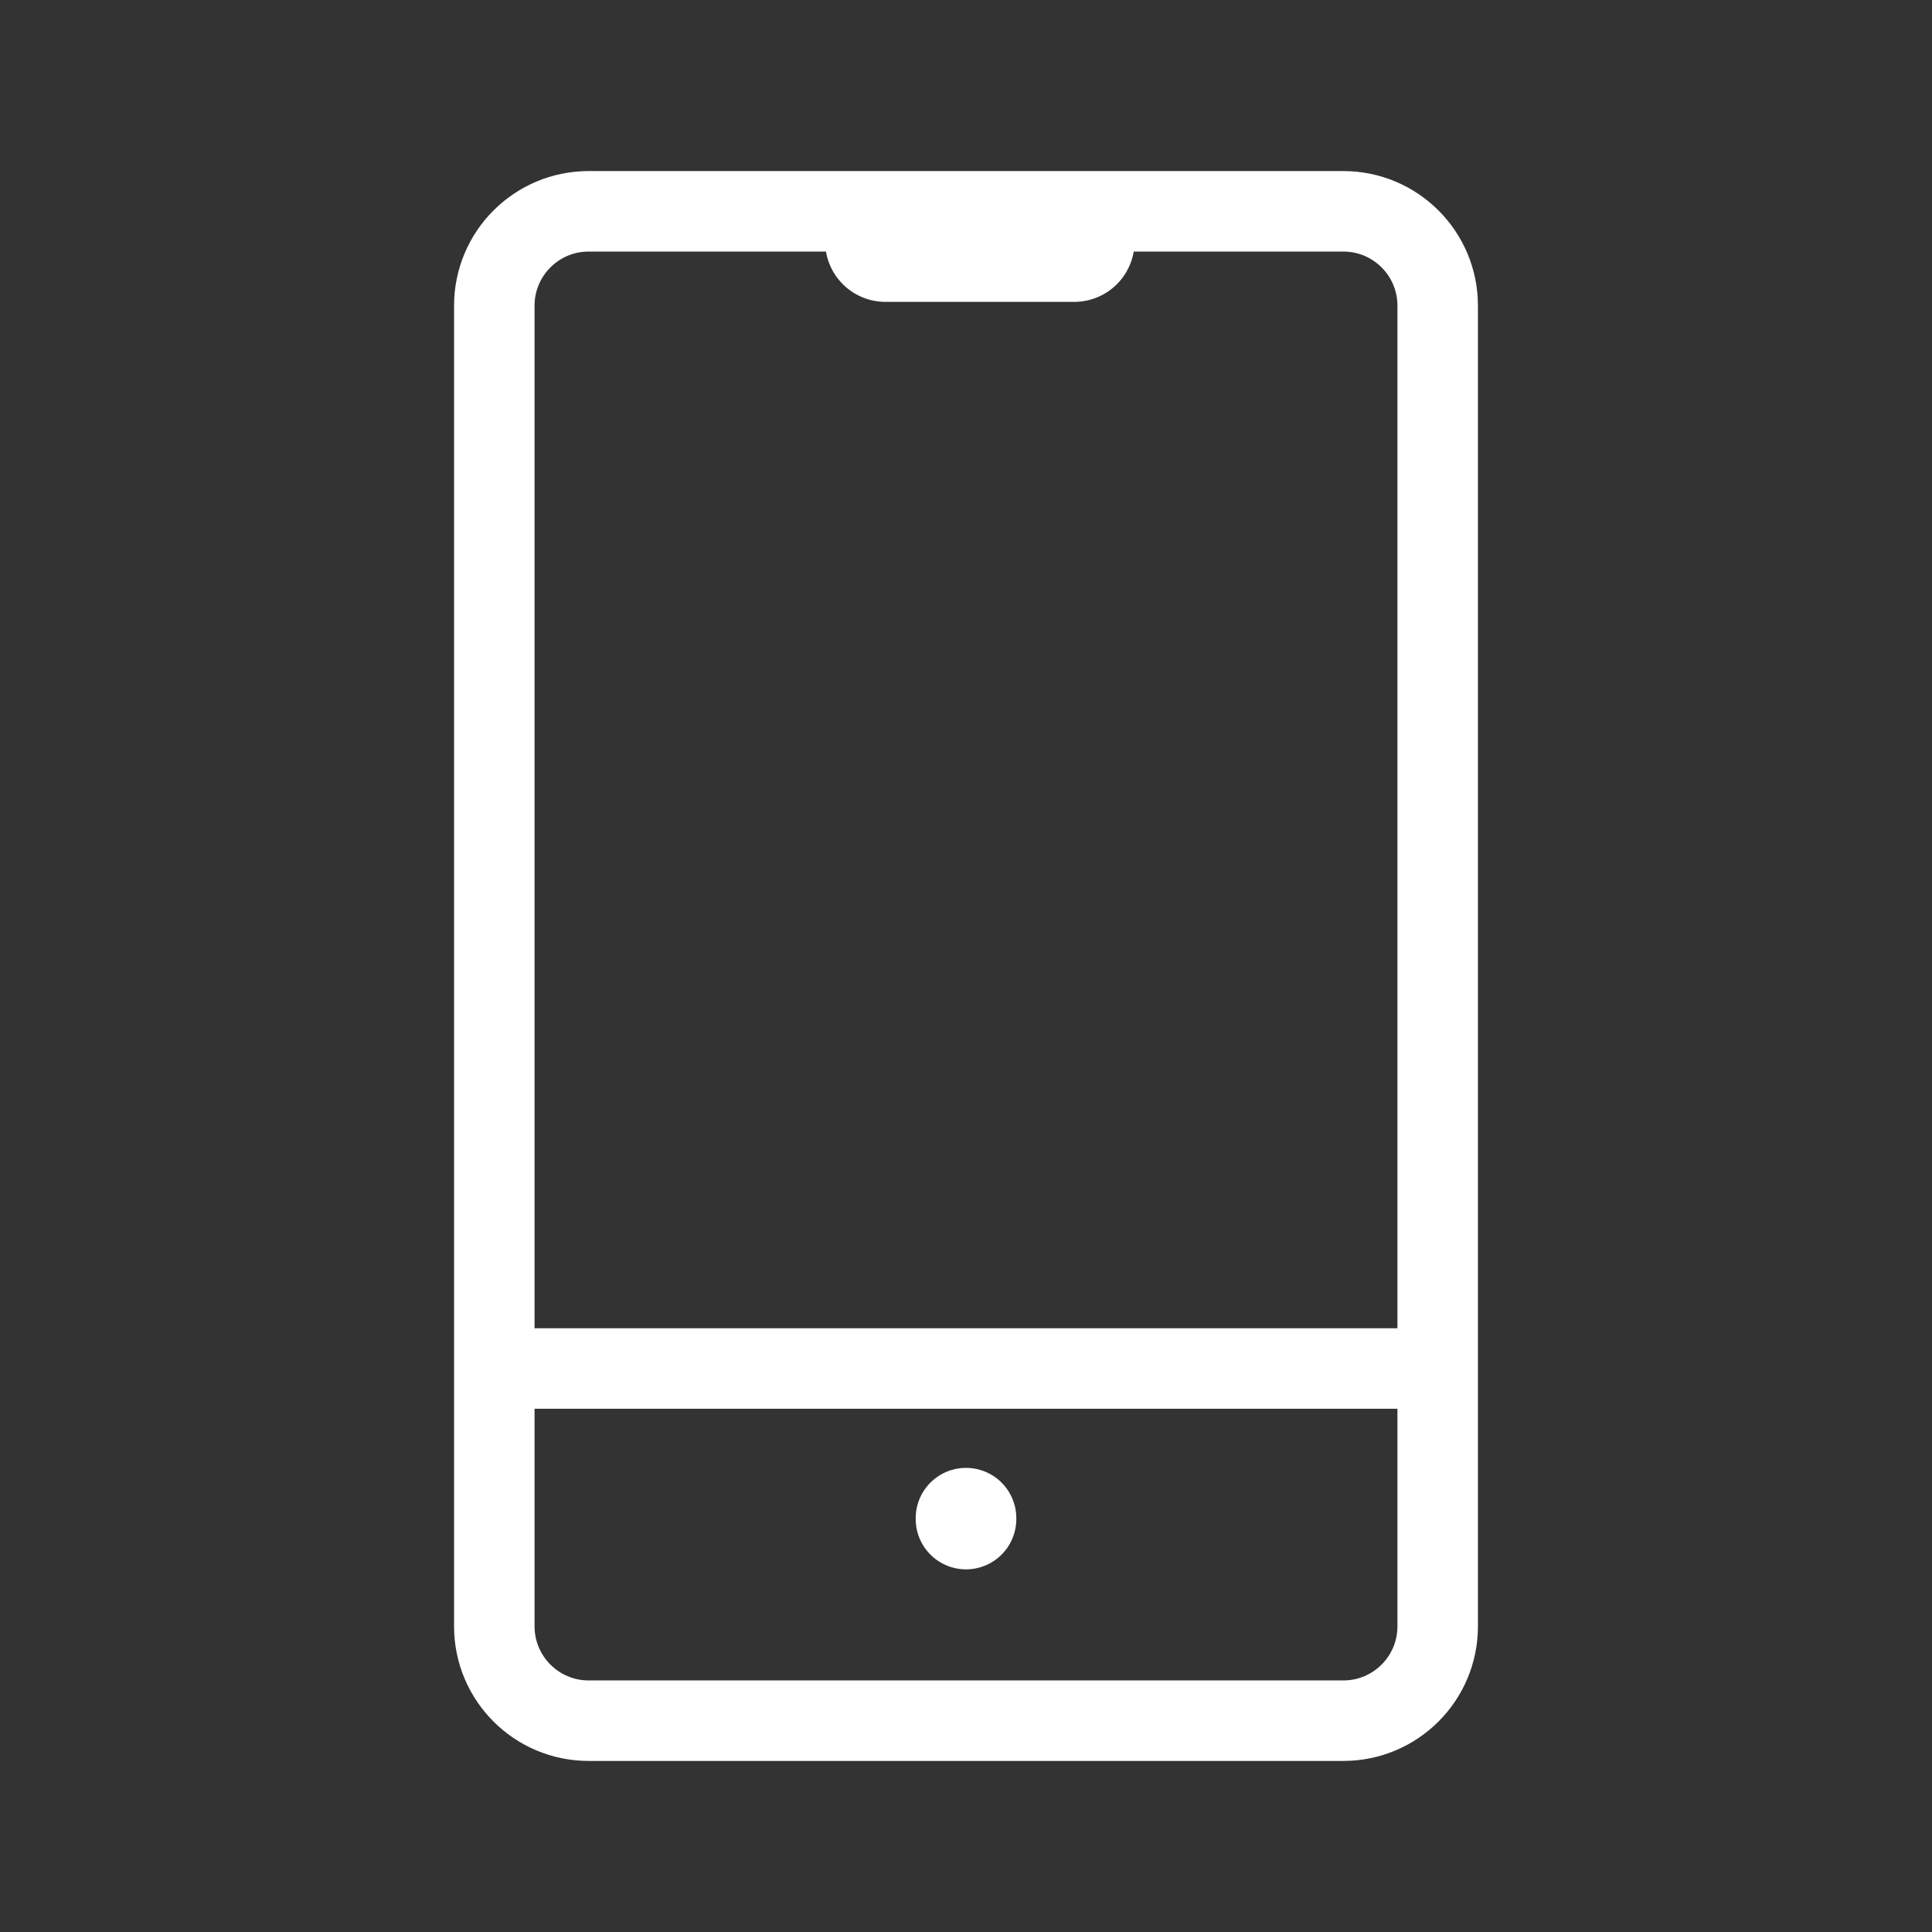 <svg width="48" height="48" viewBox="0 0 48 48" fill="none" xmlns="http://www.w3.org/2000/svg">
<rect x="0" y="0" width="48" height="48" fill="#333333" stroke="none"/>
<g clip-path="url(#clip0_2603_1946)">
<path d="M33.375 5.25H14.625C13.331 5.25 12.281 6.299 12.281 7.594V40.406C12.281 41.701 13.331 42.75 14.625 42.75H33.375C34.669 42.75 35.719 41.701 35.719 40.406V7.594C35.719 6.299 34.669 5.25 33.375 5.25Z" stroke="#fff" stroke-width="2" stroke-linecap="round" stroke-linejoin="round"/>
<path d="M22 6H26.688" stroke="#fff" stroke-width="3" stroke-linecap="round" stroke-linejoin="round"/>
<path d="M24 37.719V37.74" stroke="#fff" stroke-width="2.5" stroke-linecap="round" stroke-linejoin="round"/>
<line x1="13" y1="34" x2="35" y2="34" stroke="#fff" stroke-width="2"/>
</g>
<defs>
<clipPath id="clip0_2603_1946">
<rect width="48" height="48" fill="white"/>
</clipPath>
</defs>
</svg>
